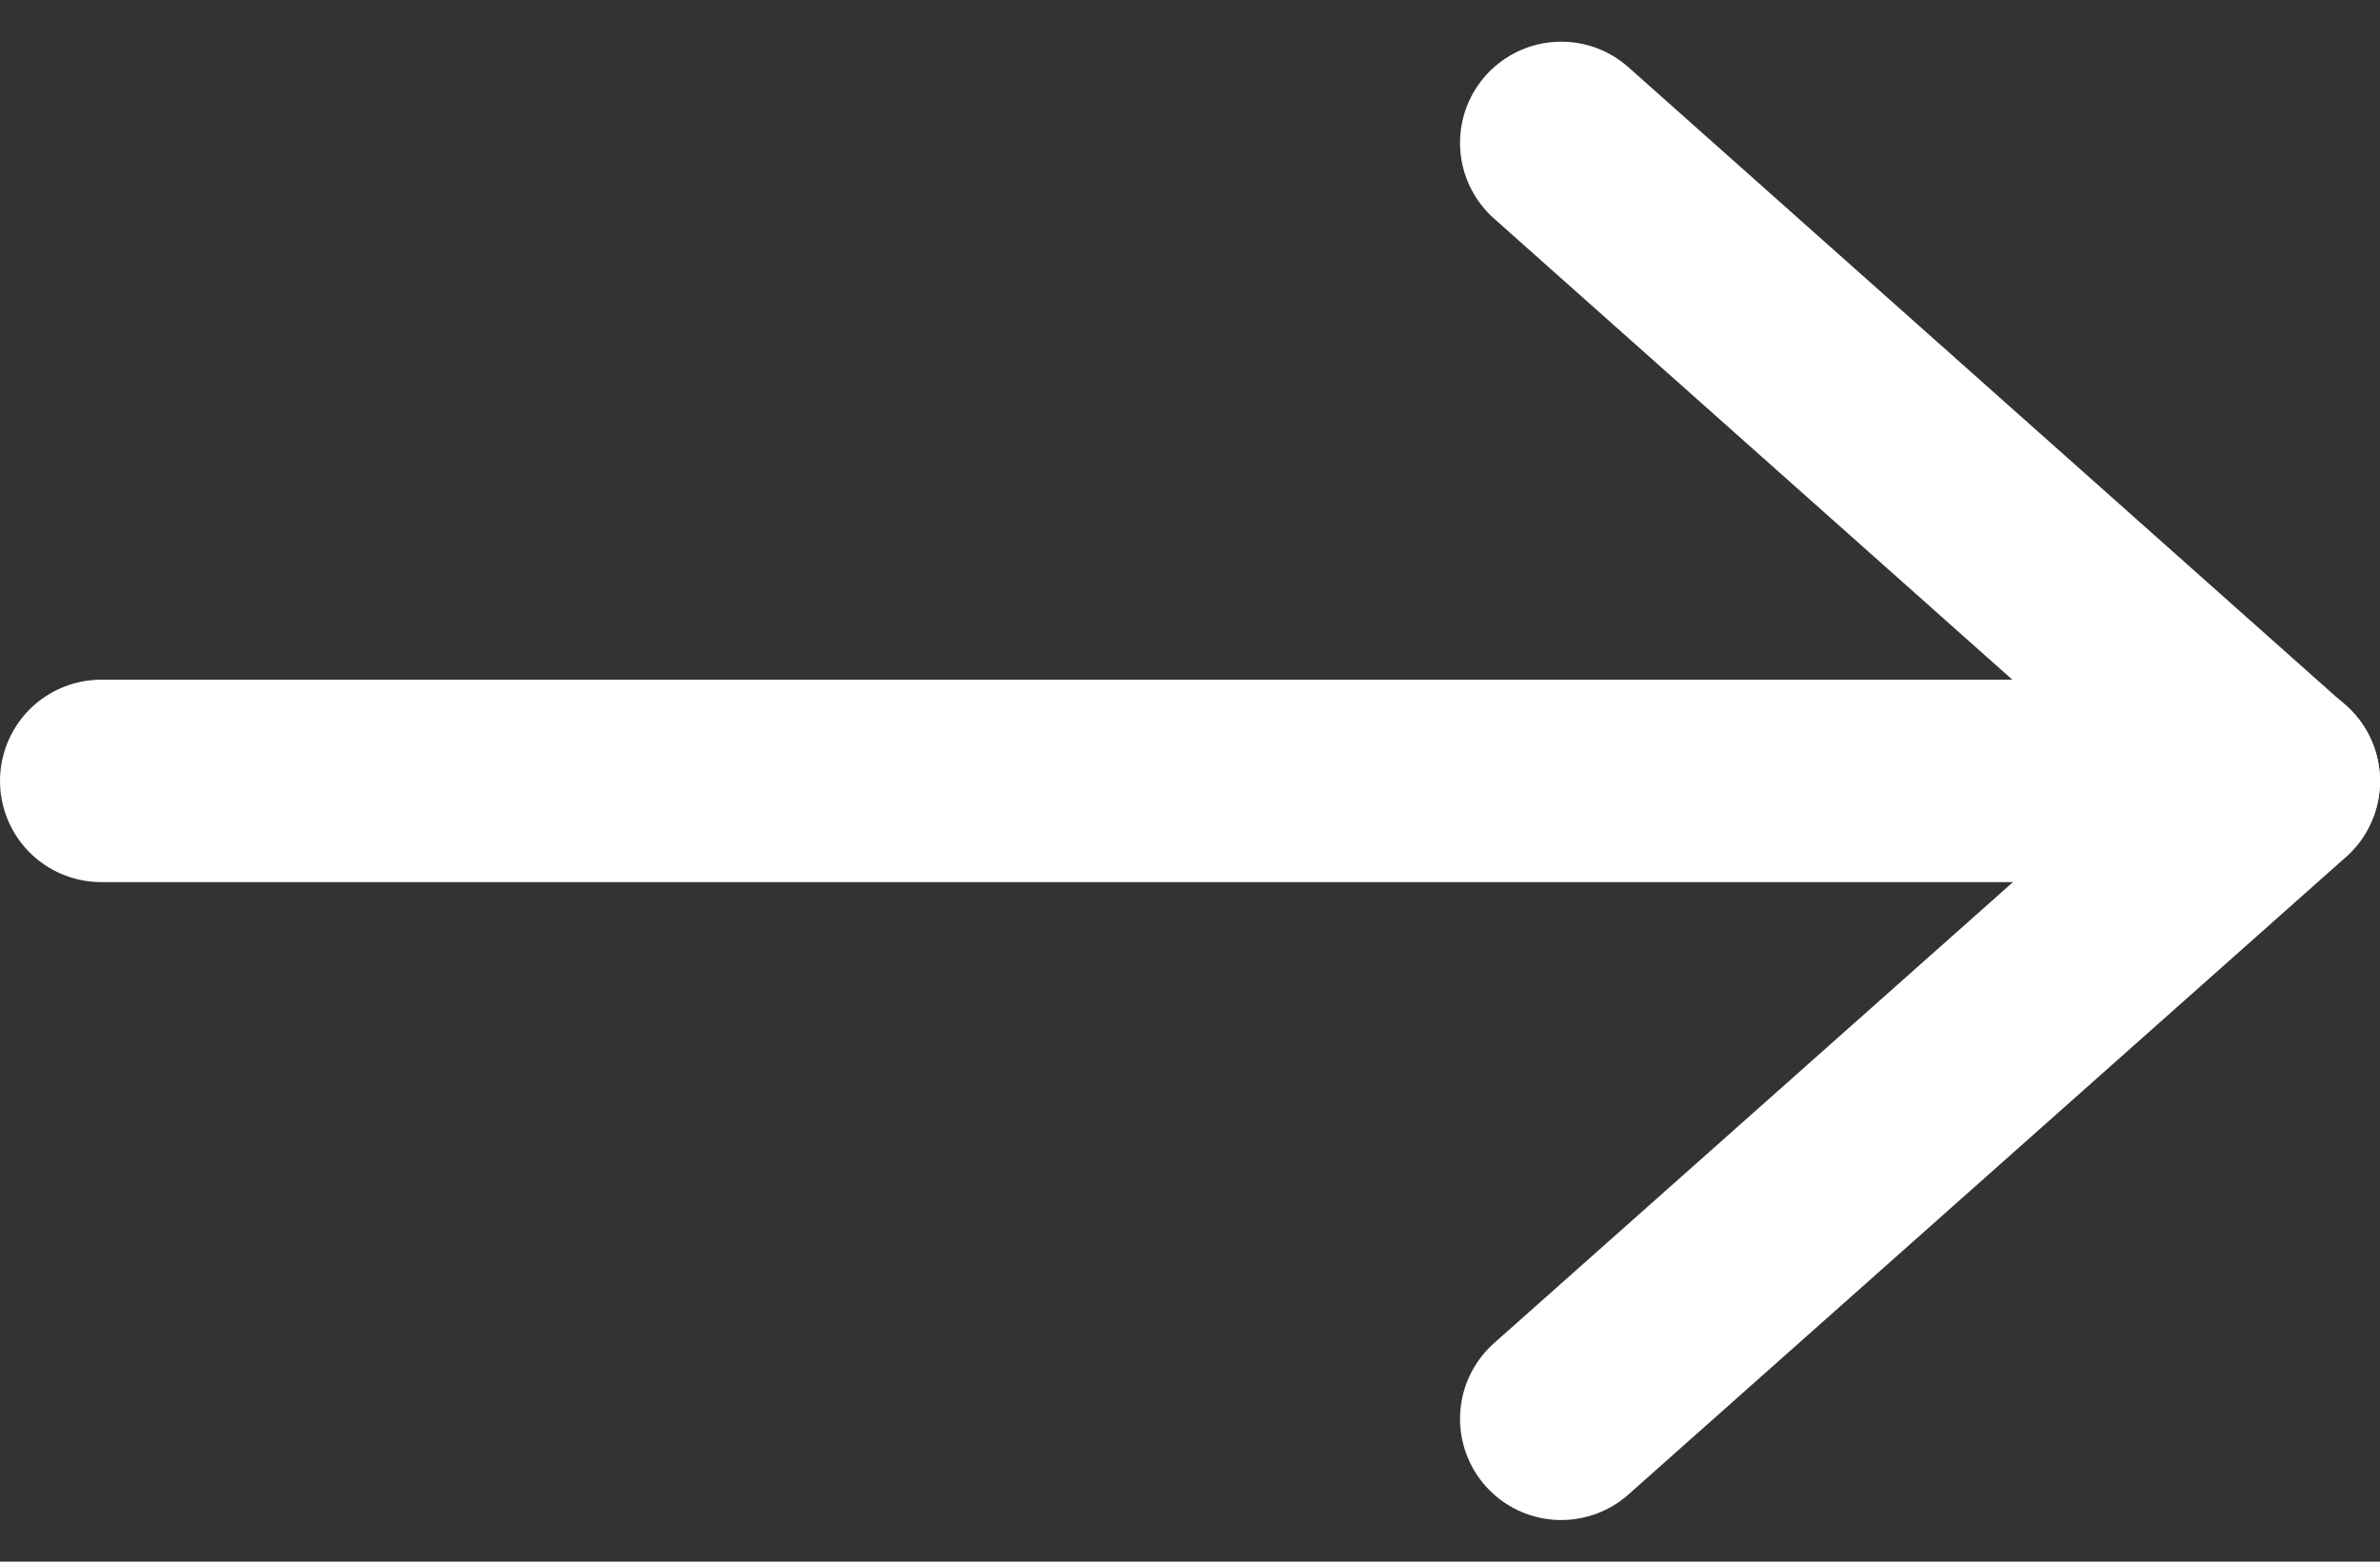 <svg xmlns="http://www.w3.org/2000/svg" width="23.516" height="15.432" viewBox="0 0 23.516 15.432">
  <rect x="0" y="0" width="23.516" height="15.432" fill="#333333" stroke="none"/>
  <g id="Icon_feather-arrow-left" data-name="Icon feather-arrow-left" transform="translate(22.516 14.021) rotate(180)">
    <path id="Path_47" data-name="Path 47" d="M21.516,0H0" transform="translate(0 6.304)" fill="none" stroke="#fff" stroke-linecap="round" stroke-linejoin="round" stroke-width="2"/>
    <path id="Path_48" data-name="Path 48" d="M7.09,12.609,0,6.3,7.09,0" fill="none" stroke="#fff" stroke-linecap="round" stroke-linejoin="round" stroke-width="2"/>
  </g>
</svg>
